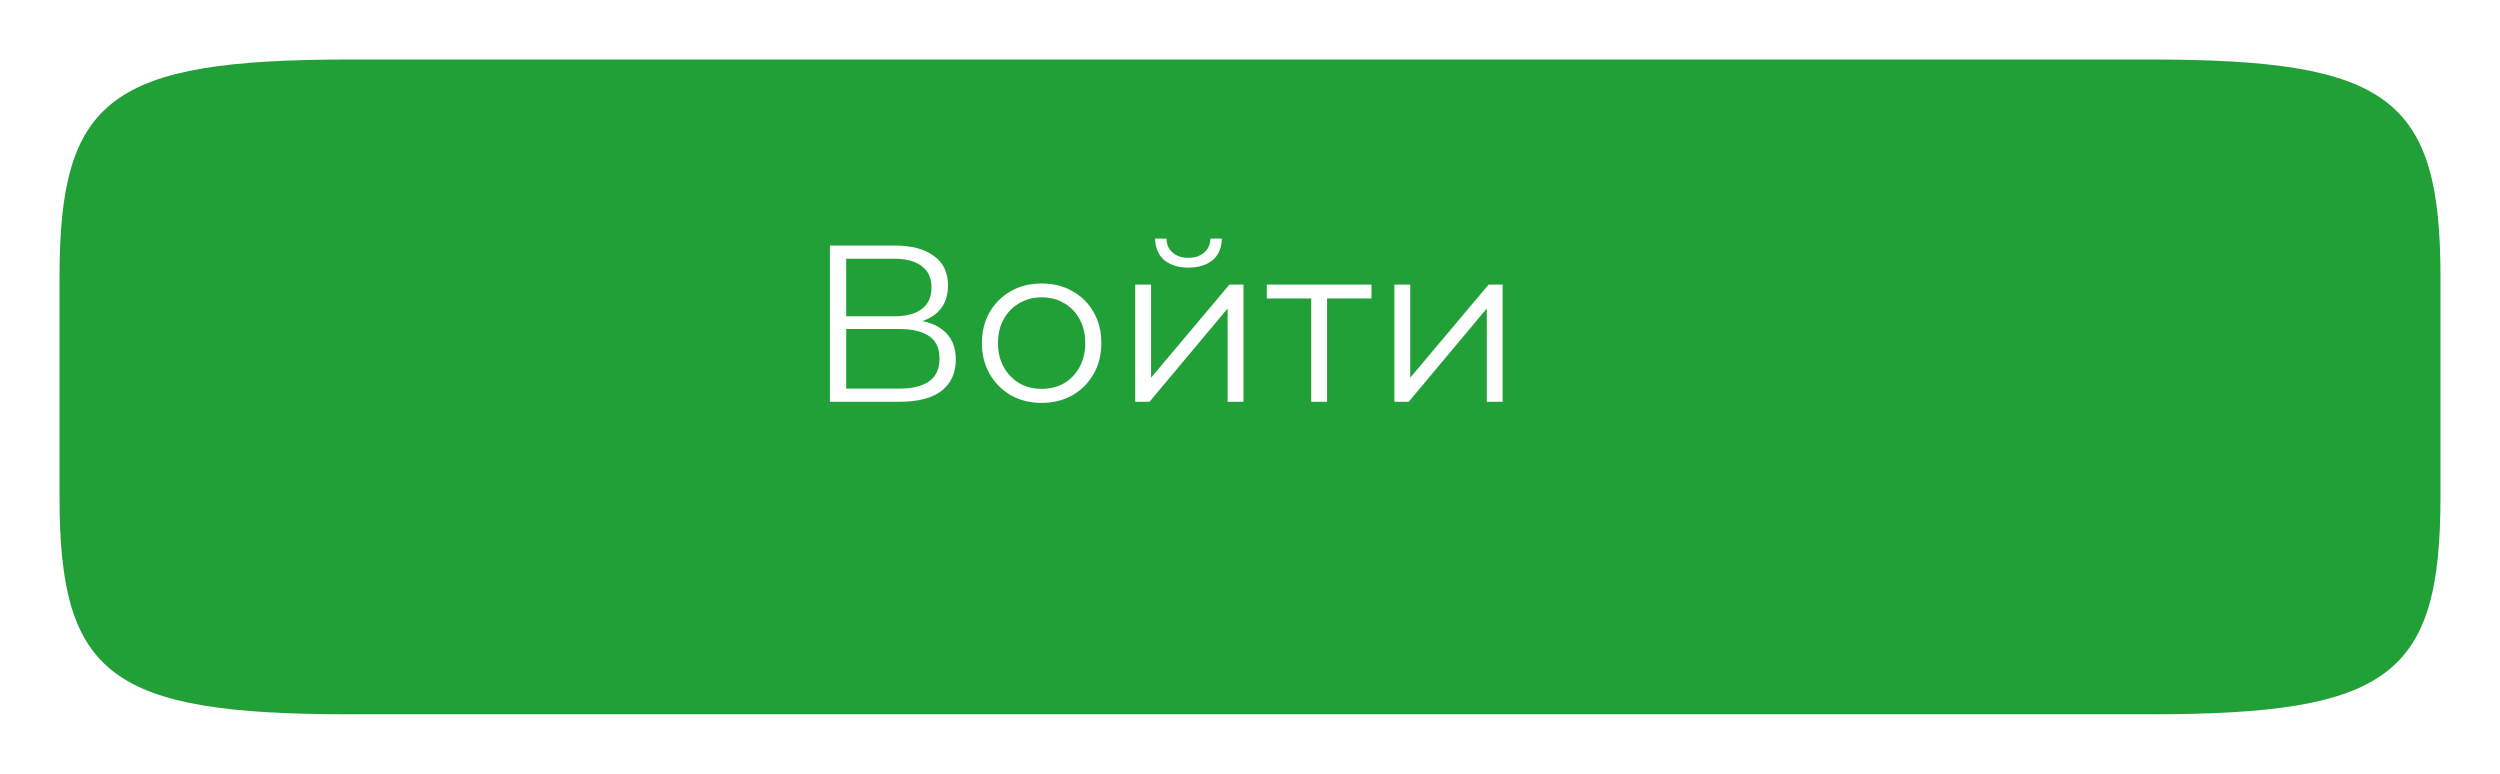 <svg width="168" height="52" viewBox="0 0 168 52" fill="none" xmlns="http://www.w3.org/2000/svg">
<g filter="url(#filter0_d_167_391)">
<path d="M0 14.608C0 2.578 3.438 0 19.477 0H140.523C156.562 0 160 2.578 160 14.608V29.392C160 41.422 156.562 44 140.523 44H19.477C3.438 44 0 41.422 0 29.392V14.608Z" fill="#21A038"/>
</g>
<path d="M55.77 27V16.5H60.135C61.245 16.5 62.115 16.73 62.745 17.19C63.385 17.64 63.705 18.305 63.705 19.185C63.705 20.055 63.4 20.715 62.79 21.165C62.18 21.605 61.38 21.825 60.39 21.825L60.645 21.45C61.815 21.45 62.705 21.68 63.315 22.14C63.925 22.6 64.23 23.275 64.23 24.165C64.23 25.065 63.91 25.765 63.27 26.265C62.64 26.755 61.69 27 60.42 27H55.77ZM56.865 26.115H60.42C61.31 26.115 61.985 25.95 62.445 25.62C62.905 25.29 63.135 24.78 63.135 24.09C63.135 23.41 62.905 22.91 62.445 22.59C61.985 22.27 61.31 22.11 60.42 22.11H56.865V26.115ZM56.865 21.255H60.075C60.885 21.255 61.505 21.095 61.935 20.775C62.375 20.445 62.595 19.96 62.595 19.32C62.595 18.68 62.375 18.2 61.935 17.88C61.505 17.55 60.885 17.385 60.075 17.385H56.865V21.255ZM69.99 27.075C69.23 27.075 68.545 26.905 67.935 26.565C67.335 26.215 66.86 25.74 66.51 25.14C66.16 24.53 65.985 23.835 65.985 23.055C65.985 22.265 66.16 21.57 66.51 20.97C66.86 20.37 67.335 19.9 67.935 19.56C68.535 19.22 69.22 19.05 69.99 19.05C70.77 19.05 71.46 19.22 72.06 19.56C72.67 19.9 73.145 20.37 73.485 20.97C73.835 21.57 74.01 22.265 74.01 23.055C74.01 23.835 73.835 24.53 73.485 25.14C73.145 25.74 72.67 26.215 72.06 26.565C71.45 26.905 70.76 27.075 69.99 27.075ZM69.99 26.13C70.56 26.13 71.065 26.005 71.505 25.755C71.945 25.495 72.29 25.135 72.54 24.675C72.8 24.205 72.93 23.665 72.93 23.055C72.93 22.435 72.8 21.895 72.54 21.435C72.29 20.975 71.945 20.62 71.505 20.37C71.065 20.11 70.565 19.98 70.005 19.98C69.445 19.98 68.945 20.11 68.505 20.37C68.065 20.62 67.715 20.975 67.455 21.435C67.195 21.895 67.065 22.435 67.065 23.055C67.065 23.665 67.195 24.205 67.455 24.675C67.715 25.135 68.065 25.495 68.505 25.755C68.945 26.005 69.44 26.13 69.99 26.13ZM76.287 27V19.125H77.352V25.38L82.617 19.125H83.561V27H82.496V20.73L77.246 27H76.287ZM79.856 17.985C79.197 17.985 78.662 17.82 78.251 17.49C77.852 17.15 77.641 16.665 77.621 16.035H78.386C78.397 16.435 78.537 16.75 78.806 16.98C79.076 17.21 79.427 17.325 79.856 17.325C80.287 17.325 80.636 17.21 80.906 16.98C81.186 16.75 81.332 16.435 81.341 16.035H82.106C82.097 16.665 81.886 17.15 81.477 17.49C81.067 17.82 80.526 17.985 79.856 17.985ZM88.114 27V19.77L88.384 20.055H85.129V19.125H92.164V20.055H88.909L89.179 19.77V27H88.114ZM93.704 27V19.125H94.769V25.38L100.033 19.125H100.978V27H99.913V20.73L94.663 27H93.704Z" fill="white"/>
<defs>
<filter id="filter0_d_167_391" x="0" y="0" width="168" height="52" filterUnits="userSpaceOnUse" color-interpolation-filters="sRGB">
<feFlood flood-opacity="0" result="BackgroundImageFix"/>
<feColorMatrix in="SourceAlpha" type="matrix" values="0 0 0 0 0 0 0 0 0 0 0 0 0 0 0 0 0 0 127 0" result="hardAlpha"/>
<feOffset dx="4" dy="4"/>
<feGaussianBlur stdDeviation="2"/>
<feComposite in2="hardAlpha" operator="out"/>
<feColorMatrix type="matrix" values="0 0 0 0 0 0 0 0 0 0 0 0 0 0 0 0 0 0 0.25 0"/>
<feBlend mode="normal" in2="BackgroundImageFix" result="effect1_dropShadow_167_391"/>
<feBlend mode="normal" in="SourceGraphic" in2="effect1_dropShadow_167_391" result="shape"/>
</filter>
</defs>
</svg>
